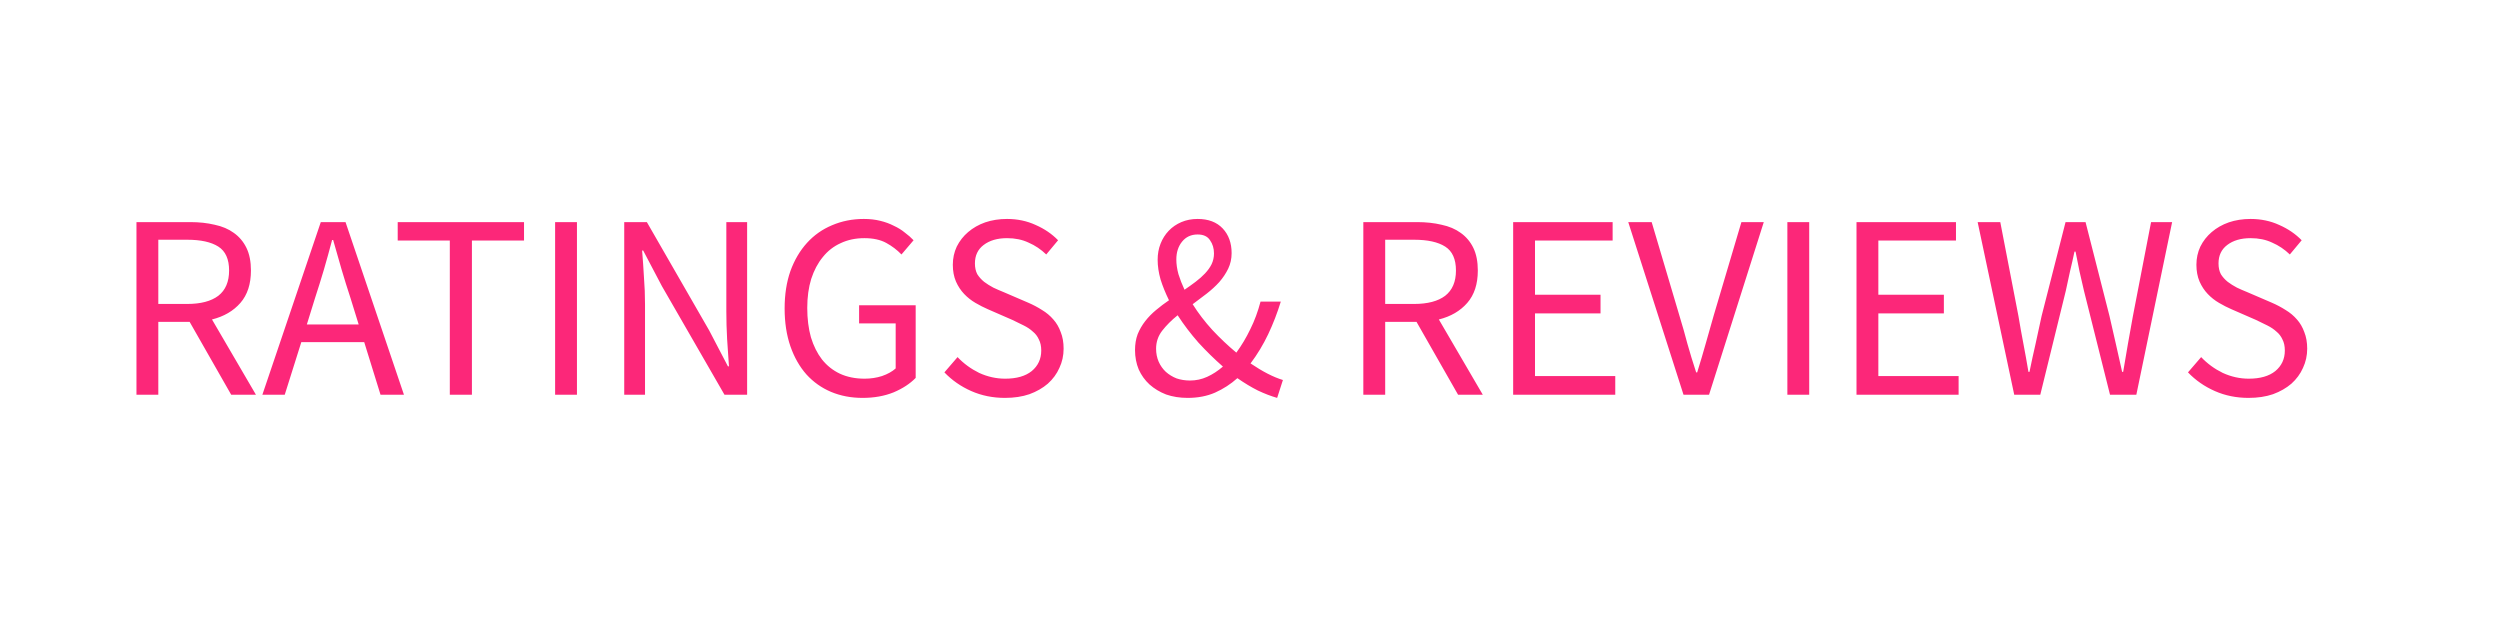 <svg width="133" height="33" viewBox="0 0 133 33" fill="none" xmlns="http://www.w3.org/2000/svg">
<g filter="url(#filter0_d_656_207249)">
<rect width="133" height="30" fill="white"/>
<path d="M7.26 18V8.816H10.13C10.597 8.816 11.026 8.863 11.418 8.956C11.819 9.04 12.16 9.185 12.44 9.39C12.729 9.595 12.953 9.861 13.112 10.188C13.271 10.515 13.35 10.916 13.35 11.392C13.35 12.111 13.163 12.685 12.79 13.114C12.417 13.543 11.913 13.837 11.278 13.996L13.616 18H12.3L10.088 14.122H8.422V18H7.26ZM8.422 13.17H9.962C10.681 13.17 11.231 13.025 11.614 12.736C11.997 12.437 12.188 11.989 12.188 11.392C12.188 10.785 11.997 10.361 11.614 10.118C11.231 9.875 10.681 9.754 9.962 9.754H8.422V13.17ZM16.758 12.862L16.324 14.262H19.082L18.648 12.862C18.48 12.349 18.321 11.84 18.172 11.336C18.023 10.823 17.873 10.3 17.724 9.768H17.668C17.528 10.3 17.383 10.823 17.234 11.336C17.085 11.84 16.926 12.349 16.758 12.862ZM13.958 18L17.066 8.816H18.382L21.49 18H20.244L19.376 15.2H16.03L15.148 18H13.958ZM23.93 18V9.796H21.158V8.816H27.878V9.796H25.106V18H23.93ZM29.532 18V8.816H30.694V18H29.532ZM33.209 18V8.816H34.413L37.731 14.584L38.725 16.488H38.781C38.753 16.021 38.721 15.541 38.683 15.046C38.655 14.542 38.641 14.047 38.641 13.562V8.816H39.747V18H38.543L35.211 12.218L34.217 10.328H34.161C34.199 10.795 34.231 11.271 34.259 11.756C34.297 12.232 34.315 12.713 34.315 13.198V18H33.209ZM45.886 18.168C45.279 18.168 44.719 18.061 44.206 17.846C43.702 17.631 43.268 17.323 42.904 16.922C42.54 16.511 42.255 16.012 42.05 15.424C41.844 14.827 41.742 14.155 41.742 13.408C41.742 12.671 41.844 12.008 42.05 11.42C42.264 10.832 42.558 10.333 42.932 9.922C43.305 9.511 43.748 9.199 44.262 8.984C44.784 8.76 45.349 8.648 45.956 8.648C46.273 8.648 46.562 8.681 46.824 8.746C47.094 8.811 47.337 8.9 47.552 9.012C47.776 9.115 47.972 9.236 48.14 9.376C48.317 9.507 48.471 9.642 48.602 9.782L47.958 10.538C47.724 10.295 47.454 10.09 47.146 9.922C46.838 9.754 46.45 9.67 45.984 9.67C45.517 9.67 45.097 9.759 44.724 9.936C44.35 10.104 44.033 10.351 43.772 10.678C43.51 10.995 43.305 11.383 43.156 11.84C43.016 12.297 42.946 12.811 42.946 13.38C42.946 13.959 43.011 14.481 43.142 14.948C43.282 15.405 43.478 15.797 43.73 16.124C43.991 16.451 44.308 16.703 44.682 16.88C45.064 17.057 45.503 17.146 45.998 17.146C46.324 17.146 46.632 17.099 46.922 17.006C47.22 16.903 47.463 16.768 47.65 16.6V14.206H45.704V13.24H48.714V17.104C48.415 17.412 48.023 17.669 47.538 17.874C47.052 18.07 46.502 18.168 45.886 18.168ZM53.462 18.168C52.818 18.168 52.221 18.047 51.67 17.804C51.12 17.561 50.644 17.23 50.242 16.81L50.942 15.998C51.269 16.343 51.652 16.623 52.09 16.838C52.538 17.043 53 17.146 53.476 17.146C54.083 17.146 54.554 17.011 54.89 16.74C55.226 16.46 55.394 16.096 55.394 15.648C55.394 15.415 55.352 15.219 55.268 15.06C55.194 14.892 55.086 14.752 54.946 14.64C54.816 14.519 54.657 14.411 54.47 14.318C54.284 14.225 54.083 14.127 53.868 14.024L52.552 13.45C52.338 13.357 52.118 13.245 51.894 13.114C51.67 12.983 51.47 12.825 51.292 12.638C51.115 12.451 50.97 12.232 50.858 11.98C50.746 11.719 50.69 11.42 50.69 11.084C50.69 10.739 50.76 10.417 50.9 10.118C51.05 9.819 51.25 9.563 51.502 9.348C51.764 9.124 52.067 8.951 52.412 8.83C52.767 8.709 53.154 8.648 53.574 8.648C54.125 8.648 54.634 8.755 55.1 8.97C55.567 9.175 55.964 9.446 56.29 9.782L55.66 10.538C55.38 10.267 55.068 10.057 54.722 9.908C54.386 9.749 54.004 9.67 53.574 9.67C53.061 9.67 52.646 9.791 52.328 10.034C52.02 10.267 51.866 10.594 51.866 11.014C51.866 11.238 51.908 11.429 51.992 11.588C52.086 11.737 52.207 11.873 52.356 11.994C52.506 12.106 52.669 12.209 52.846 12.302C53.024 12.386 53.206 12.465 53.392 12.54L54.694 13.1C54.956 13.212 55.203 13.343 55.436 13.492C55.67 13.632 55.87 13.8 56.038 13.996C56.206 14.183 56.337 14.407 56.43 14.668C56.533 14.92 56.584 15.214 56.584 15.55C56.584 15.914 56.51 16.255 56.36 16.572C56.22 16.889 56.015 17.169 55.744 17.412C55.474 17.645 55.147 17.832 54.764 17.972C54.382 18.103 53.948 18.168 53.462 18.168ZM63.184 18.168C62.764 18.168 62.381 18.107 62.035 17.986C61.7 17.855 61.406 17.678 61.154 17.454C60.911 17.23 60.719 16.964 60.58 16.656C60.449 16.339 60.383 15.993 60.383 15.62C60.383 15.312 60.43 15.032 60.523 14.78C60.626 14.528 60.761 14.295 60.929 14.08C61.097 13.865 61.289 13.669 61.504 13.492C61.727 13.305 61.956 13.133 62.19 12.974C62.003 12.591 61.853 12.223 61.742 11.868C61.639 11.504 61.587 11.154 61.587 10.818C61.587 10.51 61.639 10.225 61.742 9.964C61.844 9.703 61.989 9.474 62.175 9.278C62.362 9.082 62.586 8.928 62.847 8.816C63.109 8.704 63.398 8.648 63.715 8.648C64.285 8.648 64.728 8.816 65.046 9.152C65.363 9.488 65.522 9.927 65.522 10.468C65.522 10.767 65.461 11.042 65.34 11.294C65.218 11.546 65.059 11.784 64.864 12.008C64.668 12.223 64.444 12.428 64.192 12.624C63.949 12.811 63.702 12.997 63.45 13.184C63.748 13.66 64.098 14.117 64.499 14.556C64.91 14.995 65.335 15.396 65.773 15.76C66.053 15.377 66.301 14.962 66.516 14.514C66.74 14.066 66.921 13.576 67.061 13.044H68.139C67.953 13.651 67.729 14.229 67.468 14.78C67.206 15.331 66.894 15.849 66.529 16.334C66.847 16.549 67.15 16.731 67.439 16.88C67.729 17.029 67.999 17.141 68.251 17.216L67.944 18.168C67.617 18.075 67.276 17.944 66.921 17.776C66.567 17.599 66.203 17.379 65.829 17.118C65.475 17.435 65.078 17.692 64.639 17.888C64.21 18.075 63.725 18.168 63.184 18.168ZM62.581 10.804C62.581 11.056 62.619 11.317 62.694 11.588C62.778 11.859 62.885 12.134 63.016 12.414C63.221 12.274 63.417 12.134 63.603 11.994C63.8 11.845 63.968 11.695 64.108 11.546C64.257 11.387 64.374 11.224 64.457 11.056C64.541 10.879 64.584 10.687 64.584 10.482C64.584 10.211 64.513 9.978 64.374 9.782C64.243 9.577 64.023 9.474 63.715 9.474C63.37 9.474 63.095 9.6 62.889 9.852C62.684 10.104 62.581 10.421 62.581 10.804ZM63.309 17.244C63.627 17.244 63.93 17.179 64.219 17.048C64.509 16.917 64.789 16.735 65.059 16.502C64.612 16.11 64.177 15.685 63.758 15.228C63.347 14.761 62.978 14.276 62.651 13.772C62.325 14.033 62.05 14.309 61.825 14.598C61.611 14.878 61.504 15.195 61.504 15.55C61.504 15.802 61.55 16.035 61.644 16.25C61.737 16.455 61.863 16.633 62.022 16.782C62.19 16.931 62.381 17.048 62.596 17.132C62.819 17.207 63.057 17.244 63.309 17.244ZM72.529 18V8.816H75.4C75.866 8.816 76.296 8.863 76.688 8.956C77.089 9.04 77.43 9.185 77.71 9.39C77.999 9.595 78.223 9.861 78.382 10.188C78.54 10.515 78.62 10.916 78.62 11.392C78.62 12.111 78.433 12.685 78.059 13.114C77.686 13.543 77.182 13.837 76.547 13.996L78.885 18H77.57L75.358 14.122H73.692V18H72.529ZM73.692 13.17H75.231C75.95 13.17 76.501 13.025 76.883 12.736C77.266 12.437 77.457 11.989 77.457 11.392C77.457 10.785 77.266 10.361 76.883 10.118C76.501 9.875 75.95 9.754 75.231 9.754H73.692V13.17ZM80.5 18V8.816H85.792V9.796H81.662V12.68H85.148V13.674H81.662V17.006H85.932V18H80.5ZM89.563 18L86.623 8.816H87.869L89.339 13.772C89.507 14.323 89.652 14.831 89.773 15.298C89.904 15.765 90.058 16.269 90.235 16.81H90.291C90.459 16.269 90.608 15.765 90.739 15.298C90.87 14.831 91.014 14.323 91.173 13.772L92.643 8.816H93.833L90.921 18H89.563ZM95.088 18V8.816H96.25V18H95.088ZM98.766 18V8.816H104.058V9.796H99.928V12.68H103.414V13.674H99.928V17.006H104.198V18H98.766ZM107.157 18L105.211 8.816H106.415L107.381 13.814C107.465 14.318 107.553 14.813 107.647 15.298C107.74 15.783 107.829 16.278 107.913 16.782H107.969C108.071 16.278 108.179 15.783 108.291 15.298C108.403 14.803 108.51 14.309 108.613 13.814L109.887 8.816H110.951L112.225 13.814C112.337 14.299 112.449 14.789 112.561 15.284C112.673 15.779 112.785 16.278 112.897 16.782H112.953C113.037 16.278 113.121 15.783 113.205 15.298C113.289 14.803 113.377 14.309 113.471 13.814L114.437 8.816H115.557L113.653 18H112.253L110.867 12.47C110.783 12.115 110.703 11.77 110.629 11.434C110.563 11.089 110.493 10.739 110.419 10.384H110.363C110.288 10.739 110.209 11.089 110.125 11.434C110.05 11.77 109.975 12.115 109.901 12.47L108.543 18H107.157ZM119.621 18.168C118.977 18.168 118.379 18.047 117.829 17.804C117.278 17.561 116.802 17.23 116.401 16.81L117.101 15.998C117.427 16.343 117.81 16.623 118.249 16.838C118.697 17.043 119.159 17.146 119.635 17.146C120.241 17.146 120.713 17.011 121.049 16.74C121.385 16.46 121.553 16.096 121.553 15.648C121.553 15.415 121.511 15.219 121.427 15.06C121.352 14.892 121.245 14.752 121.105 14.64C120.974 14.519 120.815 14.411 120.629 14.318C120.442 14.225 120.241 14.127 120.027 14.024L118.711 13.45C118.496 13.357 118.277 13.245 118.053 13.114C117.829 12.983 117.628 12.825 117.451 12.638C117.273 12.451 117.129 12.232 117.017 11.98C116.905 11.719 116.849 11.42 116.849 11.084C116.849 10.739 116.919 10.417 117.059 10.118C117.208 9.819 117.409 9.563 117.66 9.348C117.922 9.124 118.225 8.951 118.571 8.83C118.925 8.709 119.313 8.648 119.733 8.648C120.283 8.648 120.792 8.755 121.259 8.97C121.725 9.175 122.122 9.446 122.449 9.782L121.819 10.538C121.539 10.267 121.226 10.057 120.881 9.908C120.545 9.749 120.162 9.67 119.733 9.67C119.219 9.67 118.804 9.791 118.487 10.034C118.179 10.267 118.025 10.594 118.025 11.014C118.025 11.238 118.067 11.429 118.151 11.588C118.244 11.737 118.365 11.873 118.515 11.994C118.664 12.106 118.827 12.209 119.005 12.302C119.182 12.386 119.364 12.465 119.551 12.54L120.853 13.1C121.114 13.212 121.361 13.343 121.595 13.492C121.828 13.632 122.029 13.8 122.197 13.996C122.365 14.183 122.495 14.407 122.589 14.668C122.691 14.92 122.743 15.214 122.743 15.55C122.743 15.914 122.668 16.255 122.519 16.572C122.379 16.889 122.173 17.169 121.903 17.412C121.632 17.645 121.305 17.832 120.923 17.972C120.54 18.103 120.106 18.168 119.621 18.168Z" fill="#FC2779"/>
</g>
<defs>
<filter id="filter0_d_656_207249" x="0" y="0" width="133" height="33" filterUnits="userSpaceOnUse" color-interpolation-filters="sRGB">
<feFlood flood-opacity="0" result="BackgroundImageFix"/>
<feColorMatrix in="SourceAlpha" type="matrix" values="0 0 0 0 0 0 0 0 0 0 0 0 0 0 0 0 0 0 127 0" result="hardAlpha"/>
<feOffset dy="3"/>
<feComposite in2="hardAlpha" operator="out"/>
<feColorMatrix type="matrix" values="0 0 0 0 0.988 0 0 0 0 0.153 0 0 0 0 0.475 0 0 0 1 0"/>
<feBlend mode="normal" in2="BackgroundImageFix" result="effect1_dropShadow_656_207249"/>
<feBlend mode="normal" in="SourceGraphic" in2="effect1_dropShadow_656_207249" result="shape"/>
</filter>
</defs>
</svg>
